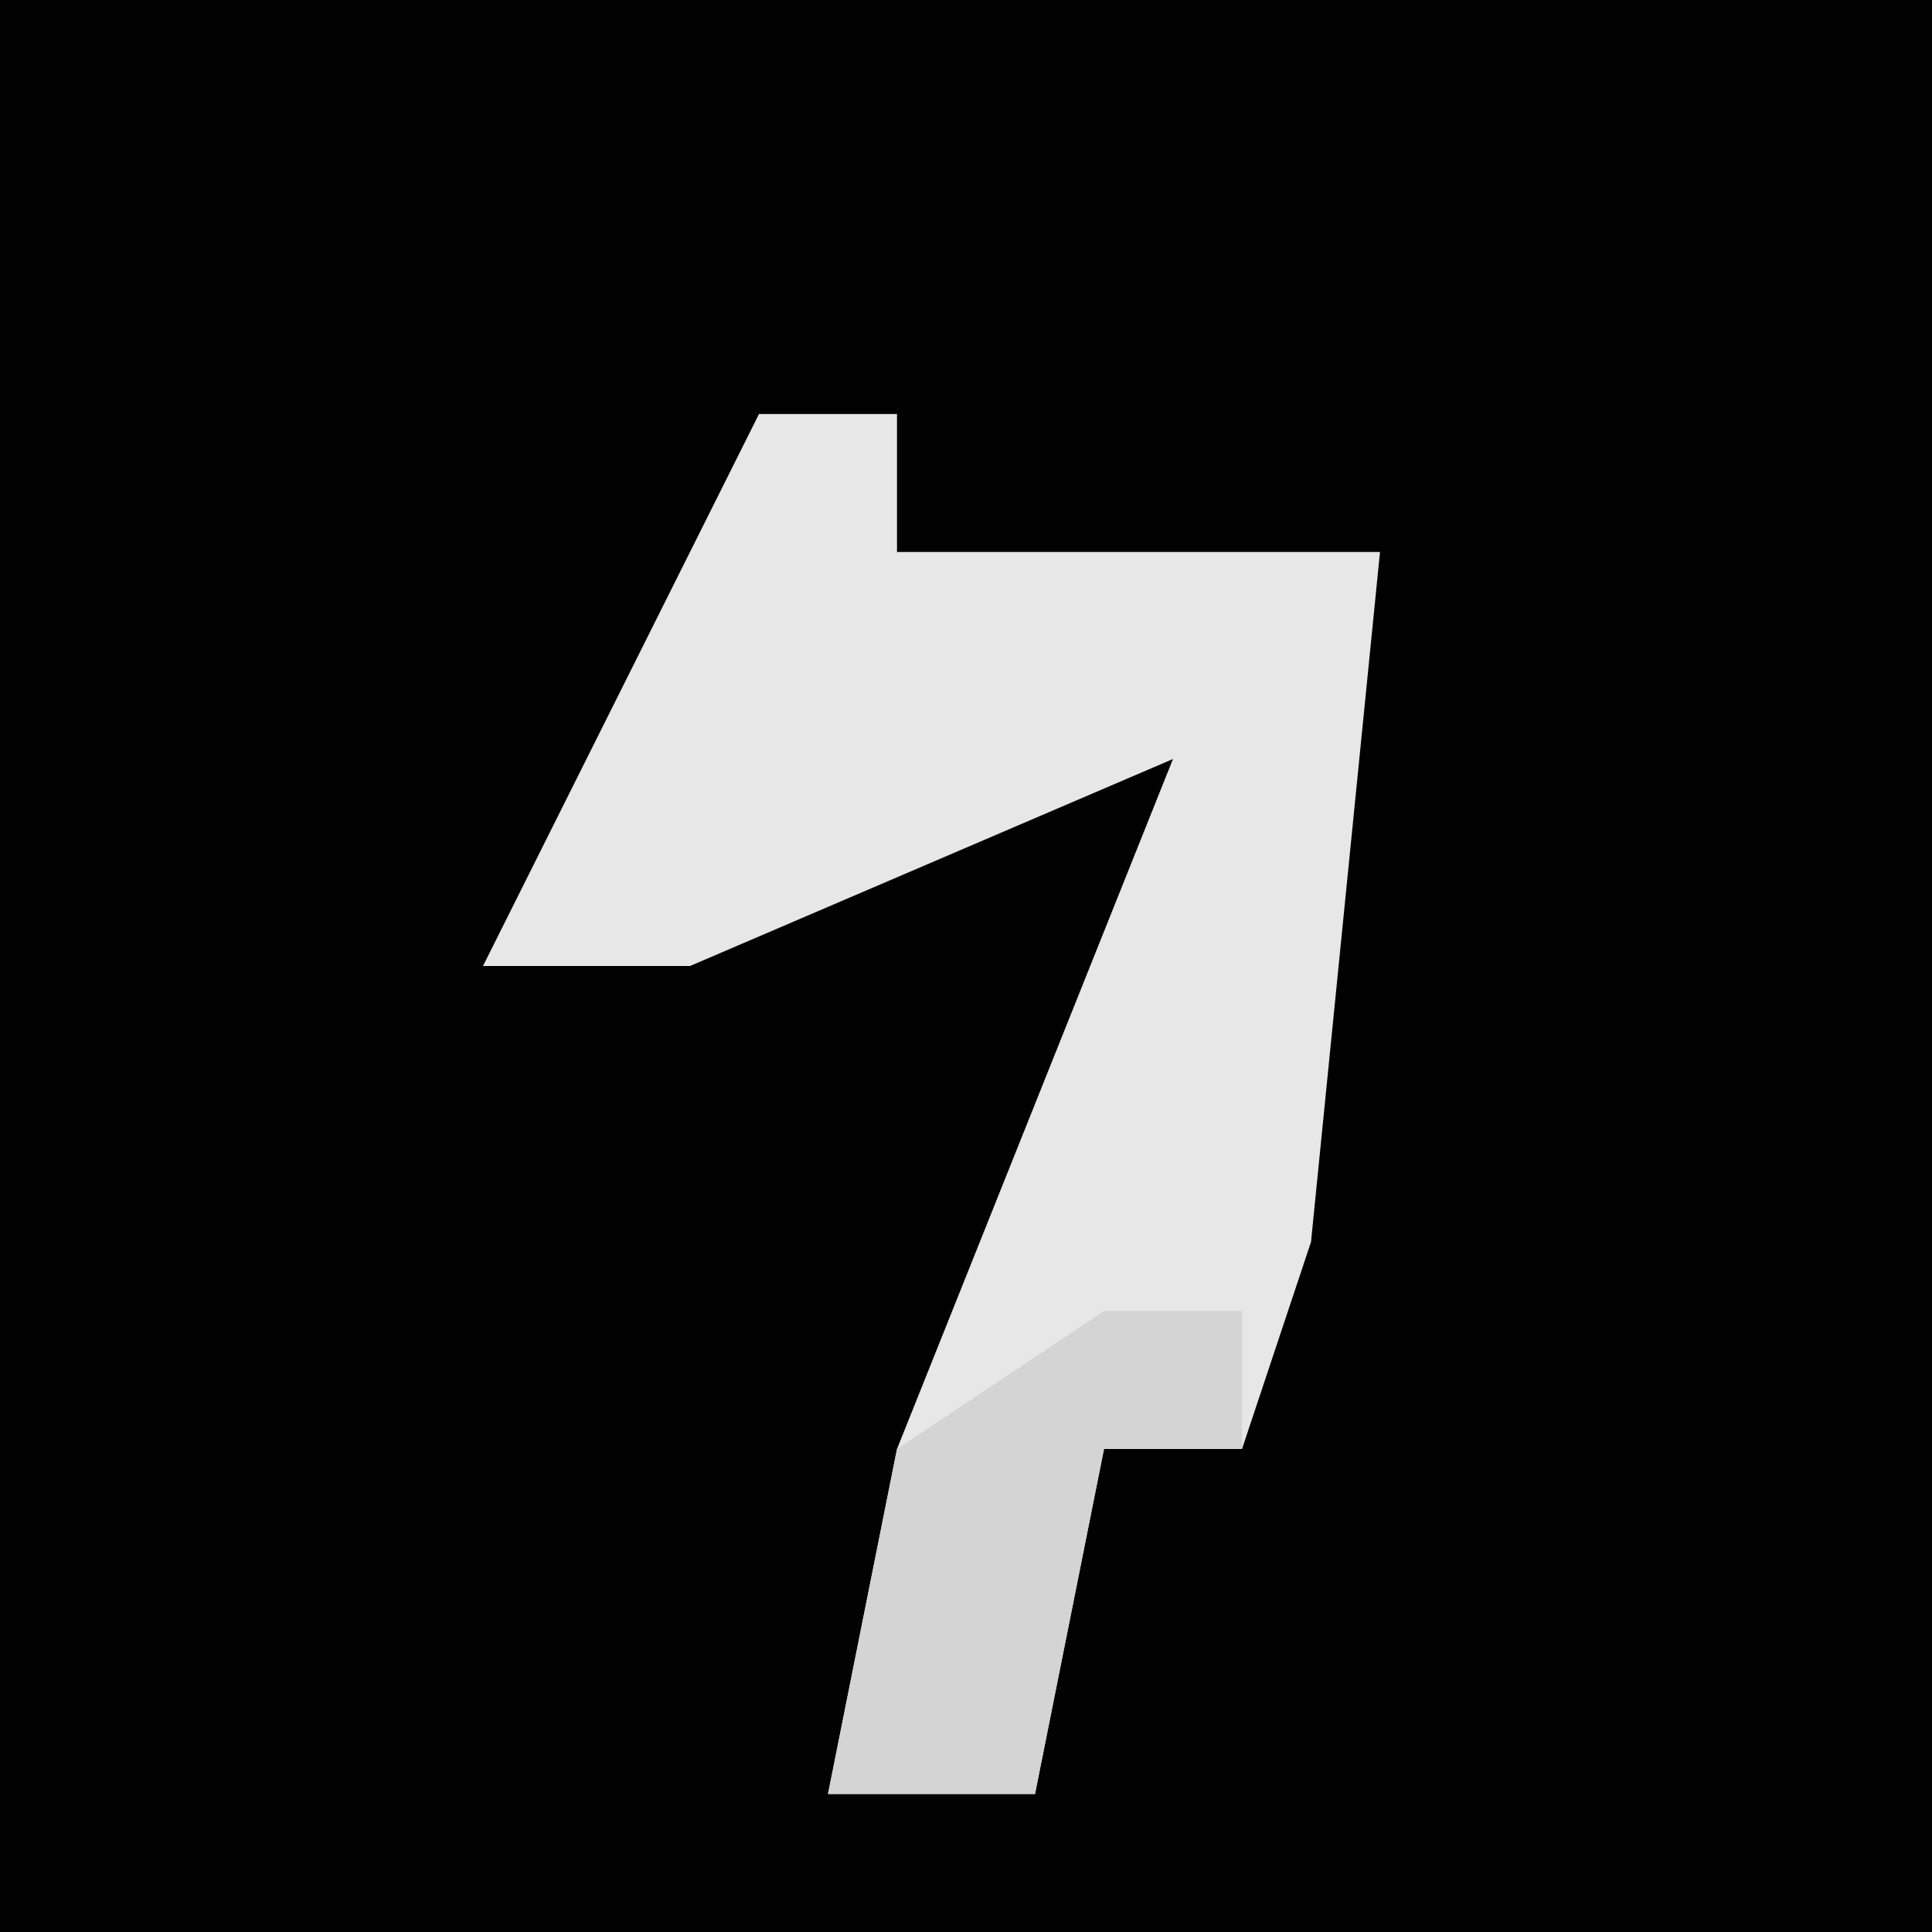 <?xml version="1.0" encoding="UTF-8"?>
<svg version="1.1" xmlns="http://www.w3.org/2000/svg" width="28" height="28">
<path d="M0,0 L28,0 L28,28 L0,28 Z " fill="#020202" transform="translate(0,0)"/>
<path d="M0,0 L2,0 L2,2 L9,2 L8,12 L7,15 L5,15 L4,20 L1,20 L2,15 L6,5 L-1,8 L-4,8 L-2,4 Z " fill="#E7E7E7" transform="translate(11,6)"/>
<path d="M0,0 L2,0 L2,2 L0,2 L-1,7 L-4,7 L-3,2 Z " fill="#D4D4D4" transform="translate(16,19)"/>
</svg>

